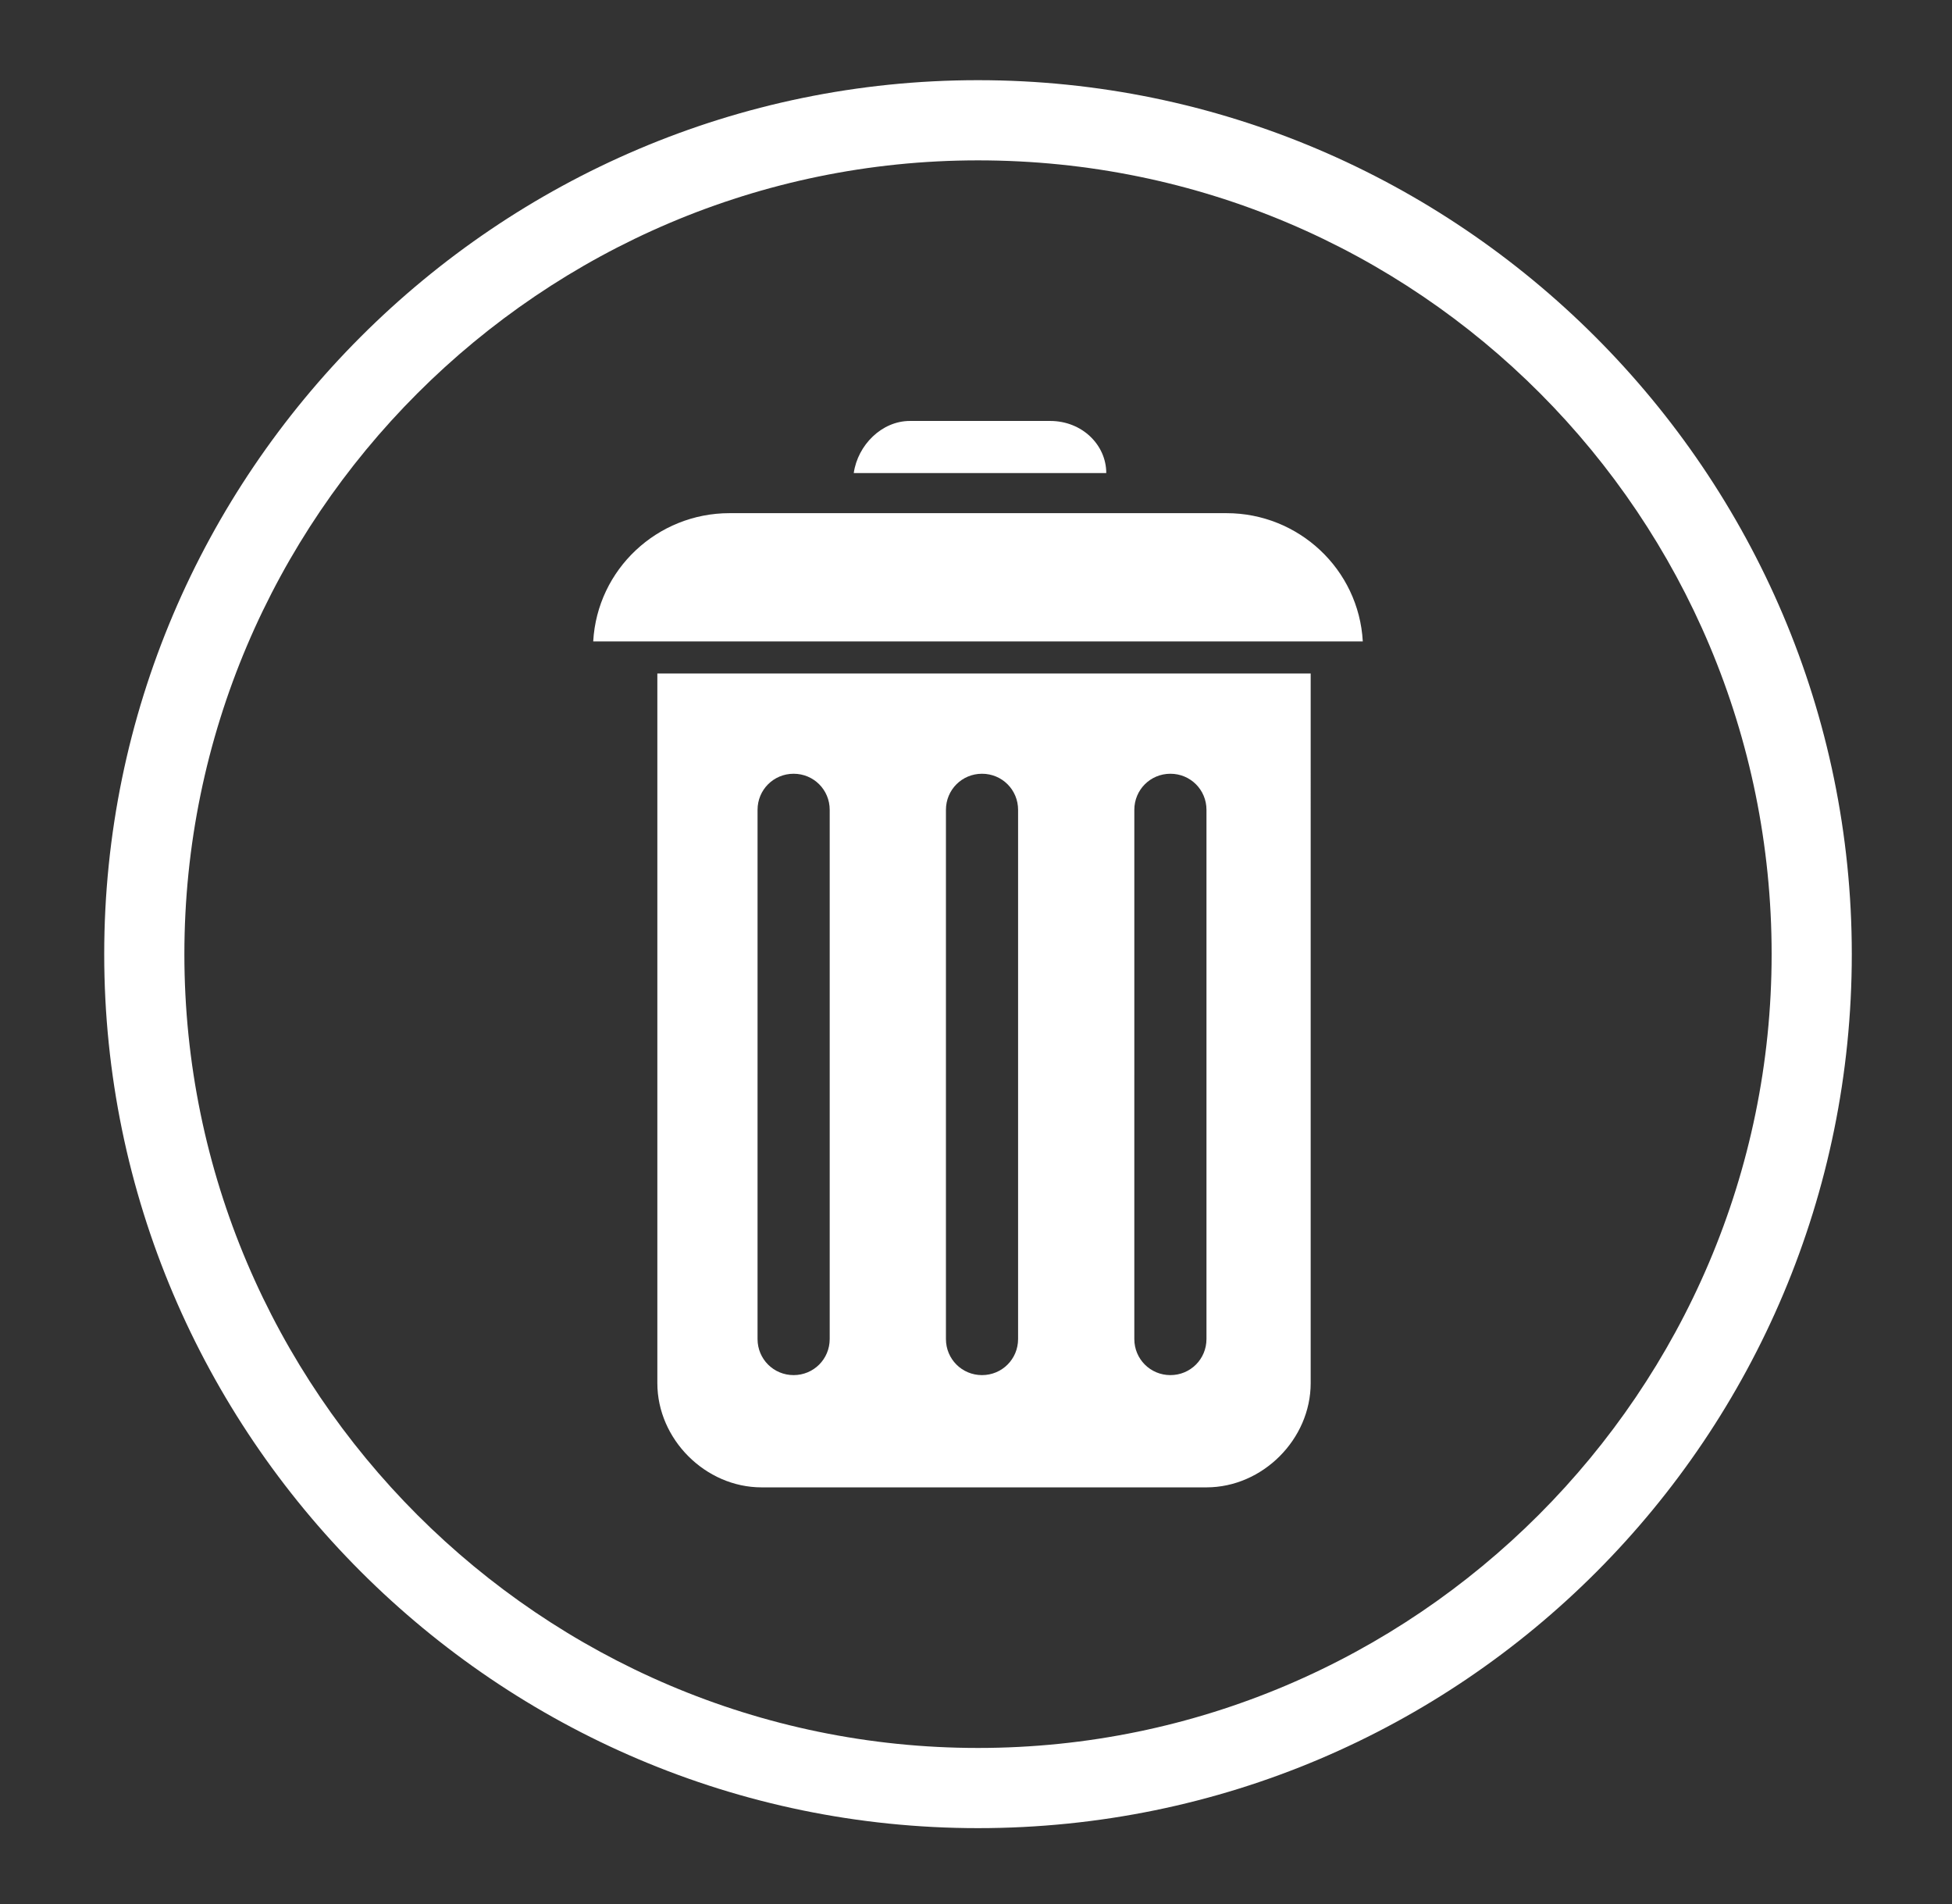 <svg xmlns="http://www.w3.org/2000/svg" width="48.7" height="47.5" viewBox="0 0 48.7 47.5"><rect x="0" y="0" width="48.7" height="47.5" fill="#333333" stroke="none"/><path d="M34 16c-.1-1.8-1.6-3.2-3.4-3.2H18.2c-1.8 0-3.3 1.4-3.4 3.2H34zm-6.4-4.2c0-.7-.6-1.3-1.4-1.3h-3.5c-.7 0-1.3.6-1.4 1.3h6.3zm-11.2 5v17.7c0 1.4 1.2 2.6 2.6 2.6h11.1c1.4 0 2.6-1.2 2.6-2.6V16.8H16.4zm4.3 16.6c0 .5-.4.9-.9.9s-.9-.4-.9-.9V20.2c0-.5.4-.9.9-.9s.9.4.9.9v13.2zm4.7 0c0 .5-.4.9-.9.9s-.9-.4-.9-.9V20.2c0-.5.4-.9.9-.9s.9.4.9.9v13.2zm4.7 0c0 .5-.4.9-.9.9s-.9-.4-.9-.9V20.2c0-.5.4-.9.9-.9s.9.4.9.9v13.2z" fill="#FFF"/><path fill="#FFF" d="M24.4 45.6c-12 0-21.8-9.8-21.8-21.8S12.4 2 24.4 2s21.8 9.8 21.8 21.8-9.7 21.8-21.8 21.8zm0-41.6C13.5 4 4.6 12.9 4.6 23.8s8.9 19.8 19.8 19.8 19.8-8.9 19.8-19.8S35.4 4 24.4 4z"/></svg>
